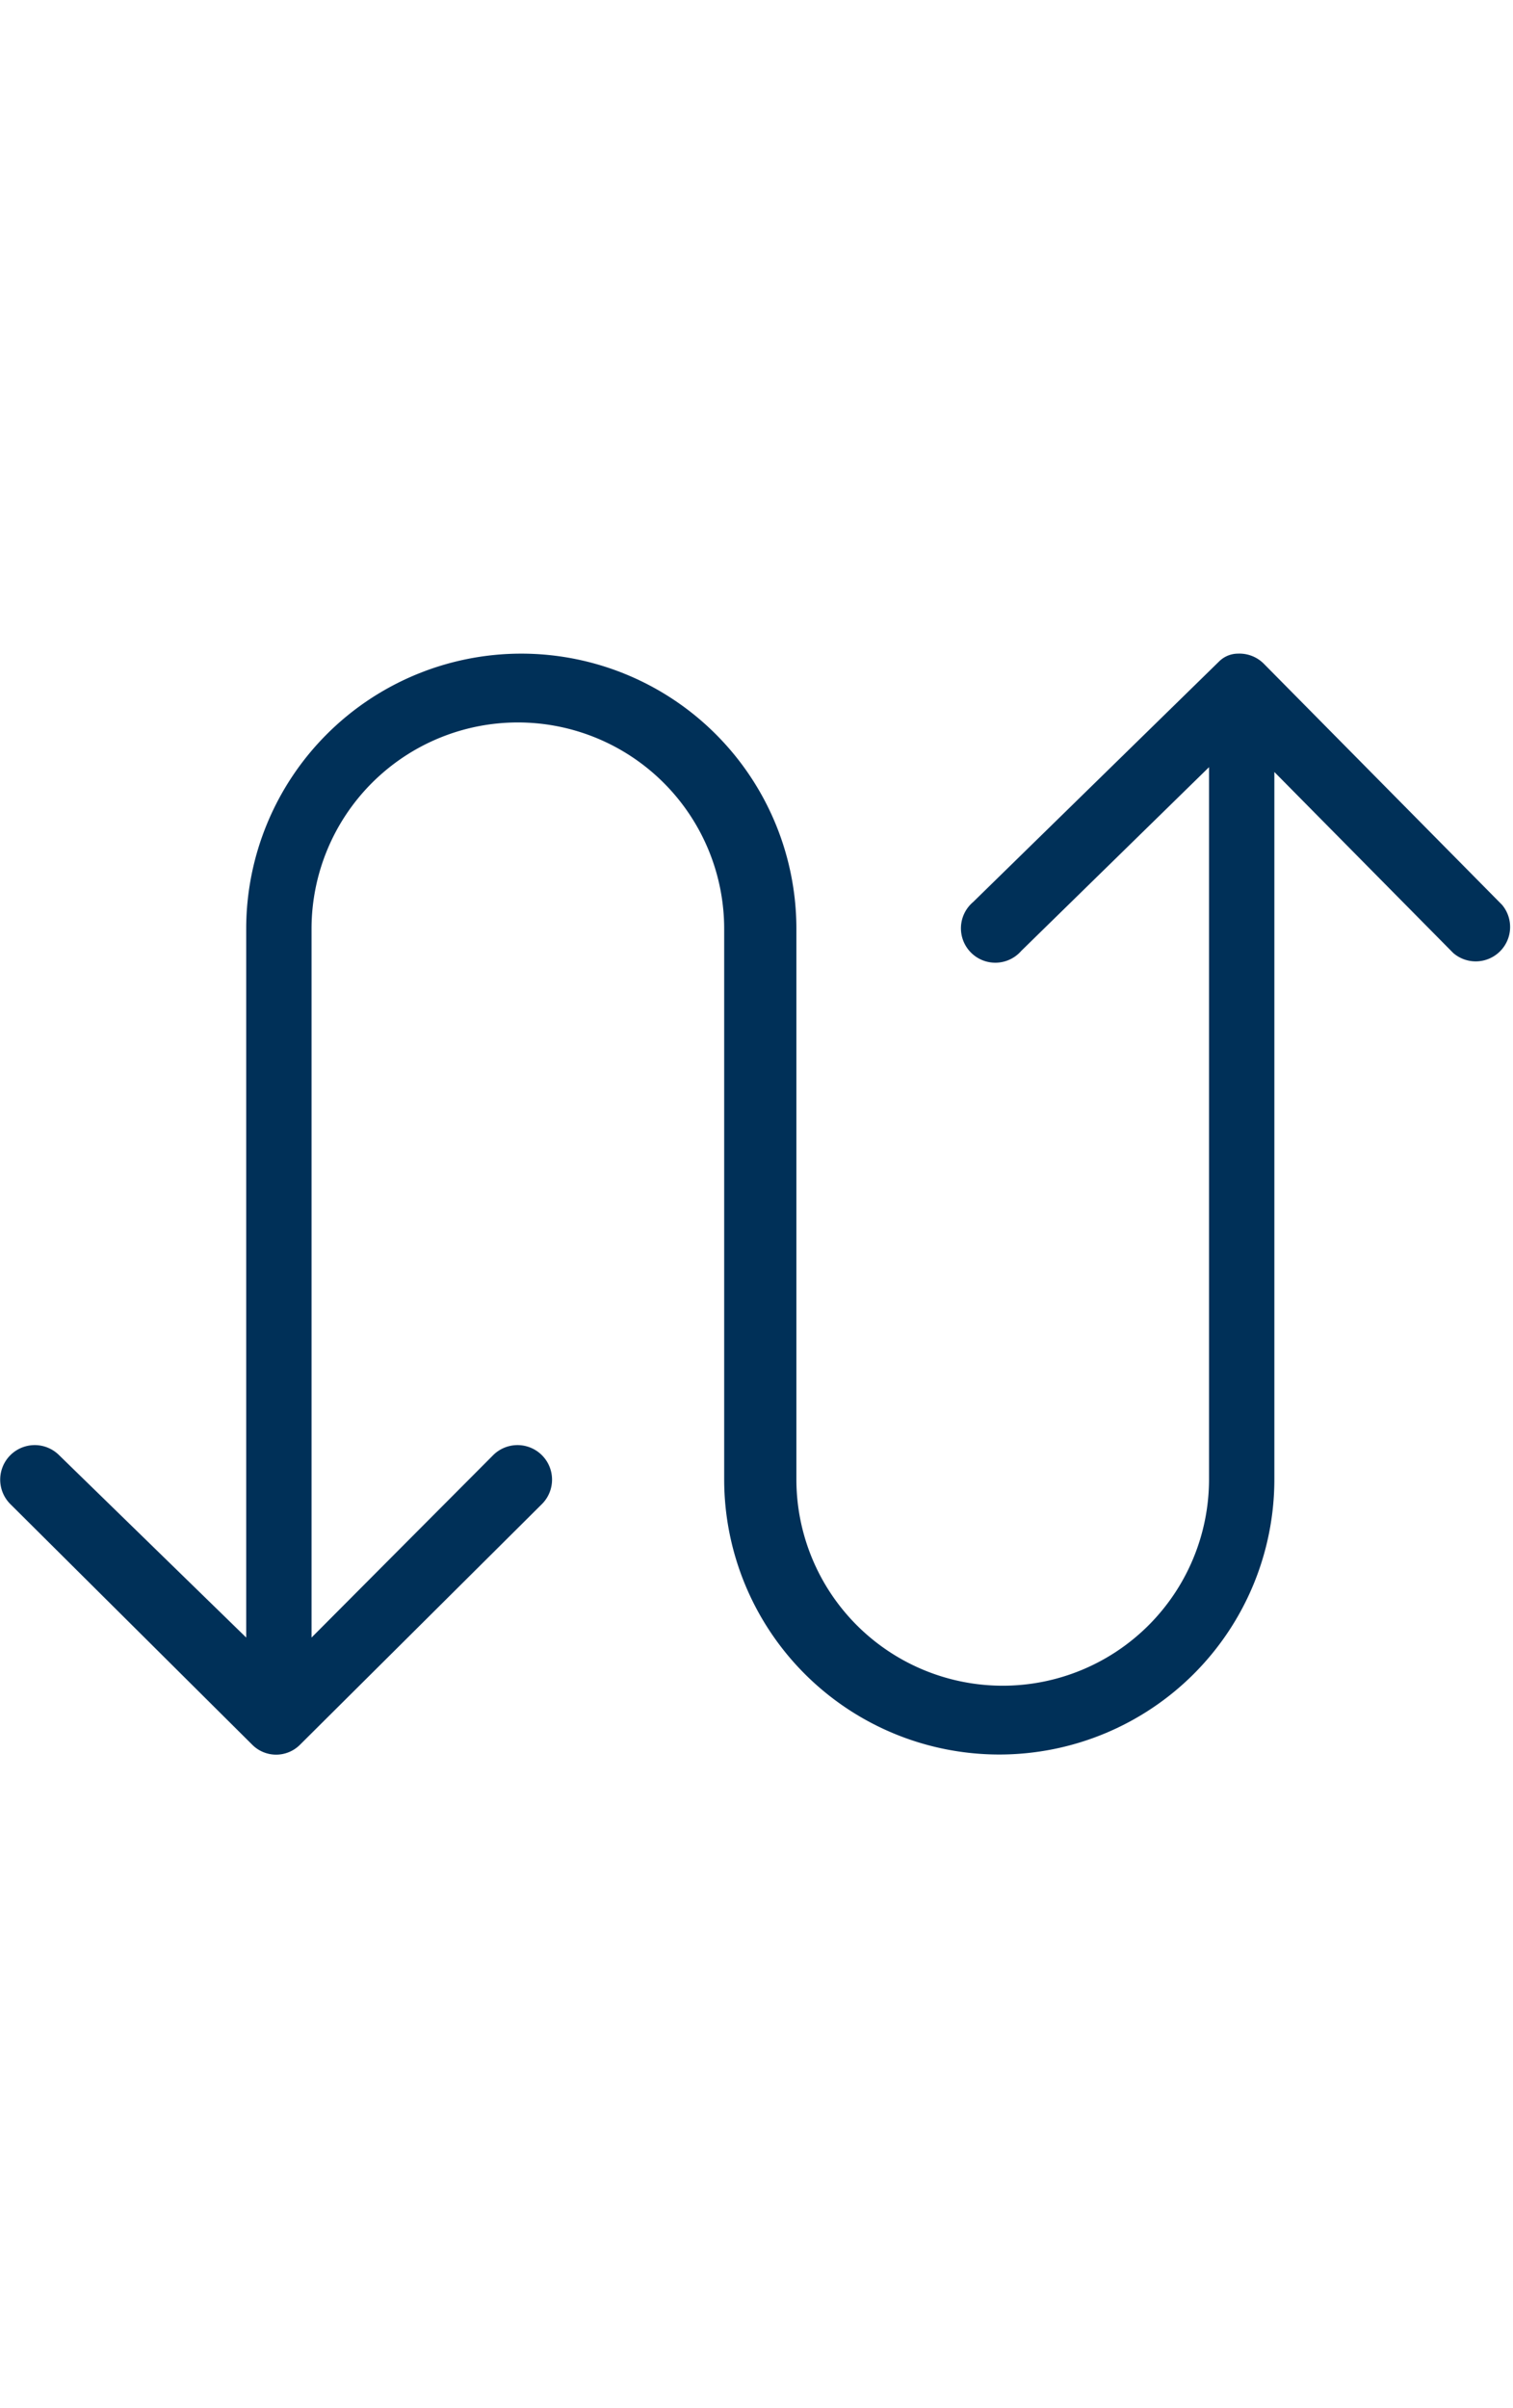 <svg id="be53083c-7d35-4d85-85b7-7631fa3d753b" data-name="Layer 1" xmlns="http://www.w3.org/2000/svg" viewBox="0 0 22 35"><title>icons</title><path d="M21.84,13.15l-3.46-3.5h0A.5.5,0,0,0,18,9.5h0a.39.39,0,0,0-.27.11l0,0h0l-3.58,3.5a.5.5,0,1,0,.7.71l2.73-2.67V21.5a3,3,0,0,1-6,0v-8a4,4,0,0,0-8,0V23.8L.86,21.15a.5.5,0,0,0-.71.71l3.52,3.5h0a.49.49,0,0,0,.69,0h0l3.52-3.5a.5.5,0,0,0-.71-.71L4.53,23.8V13.5a3,3,0,0,1,6,0v8a4,4,0,0,0,8,0V11.22l2.6,2.63a.5.5,0,0,0,.71-.7Z" style="fill:#003058"/></svg>